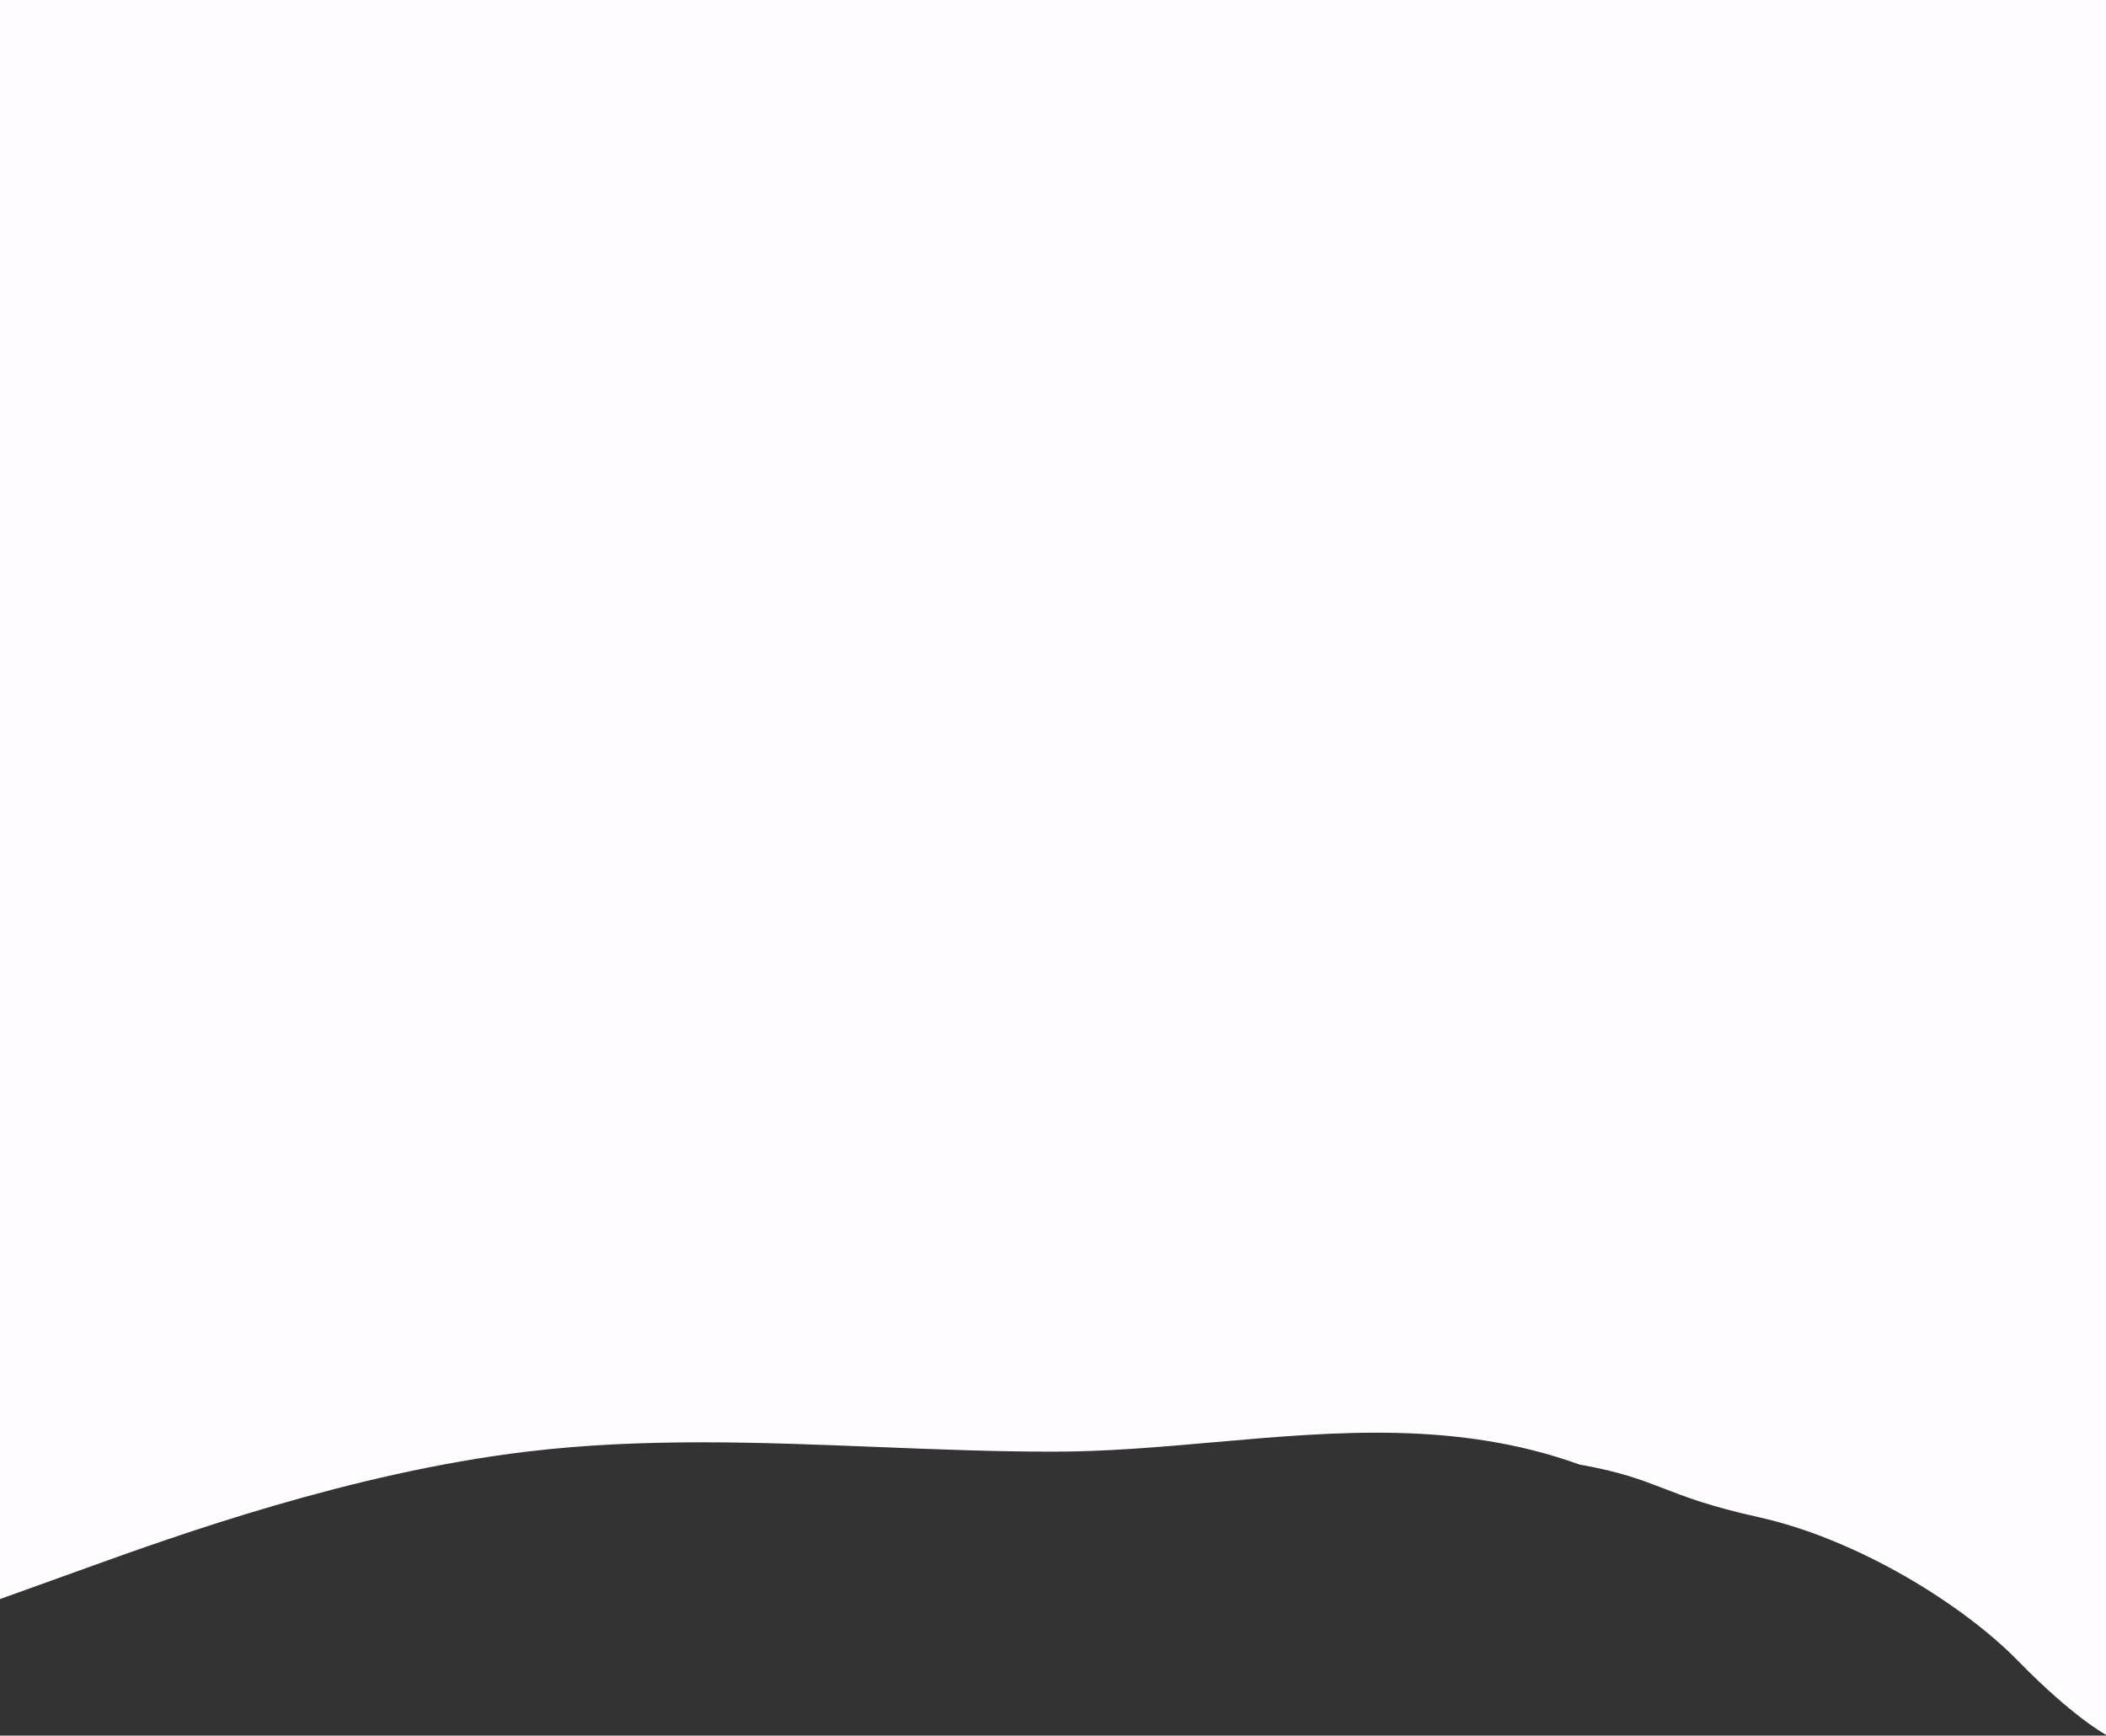 <svg width="1024" height="844" fill="none" xmlns="http://www.w3.org/2000/svg"><rect width="100%" height="100%" fill="#333333" stroke="none"/><path fill-rule="evenodd" clip-rule="evenodd" d="M1024 0H0v777.6l42.667-15.36c42.666-15.36 128-46.08 213.333-56.32 56.889-6.827 113.778-4.551 170.667-2.276 28.444 1.138 56.889 2.276 85.333 2.276 26.21 0 52.419-2.308 78.629-4.616 59.124-5.205 118.247-10.411 177.371 10.873 20.152 3.599 29.924 7.38 40.881 11.619 10.696 4.138 22.52 8.713 46.23 13.981 48 10.667 99.2 42.312 126.222 69.974 27.027 27.662 42.667 35.84 42.667 35.84V0z" fill="#FFFCFF"/></svg>